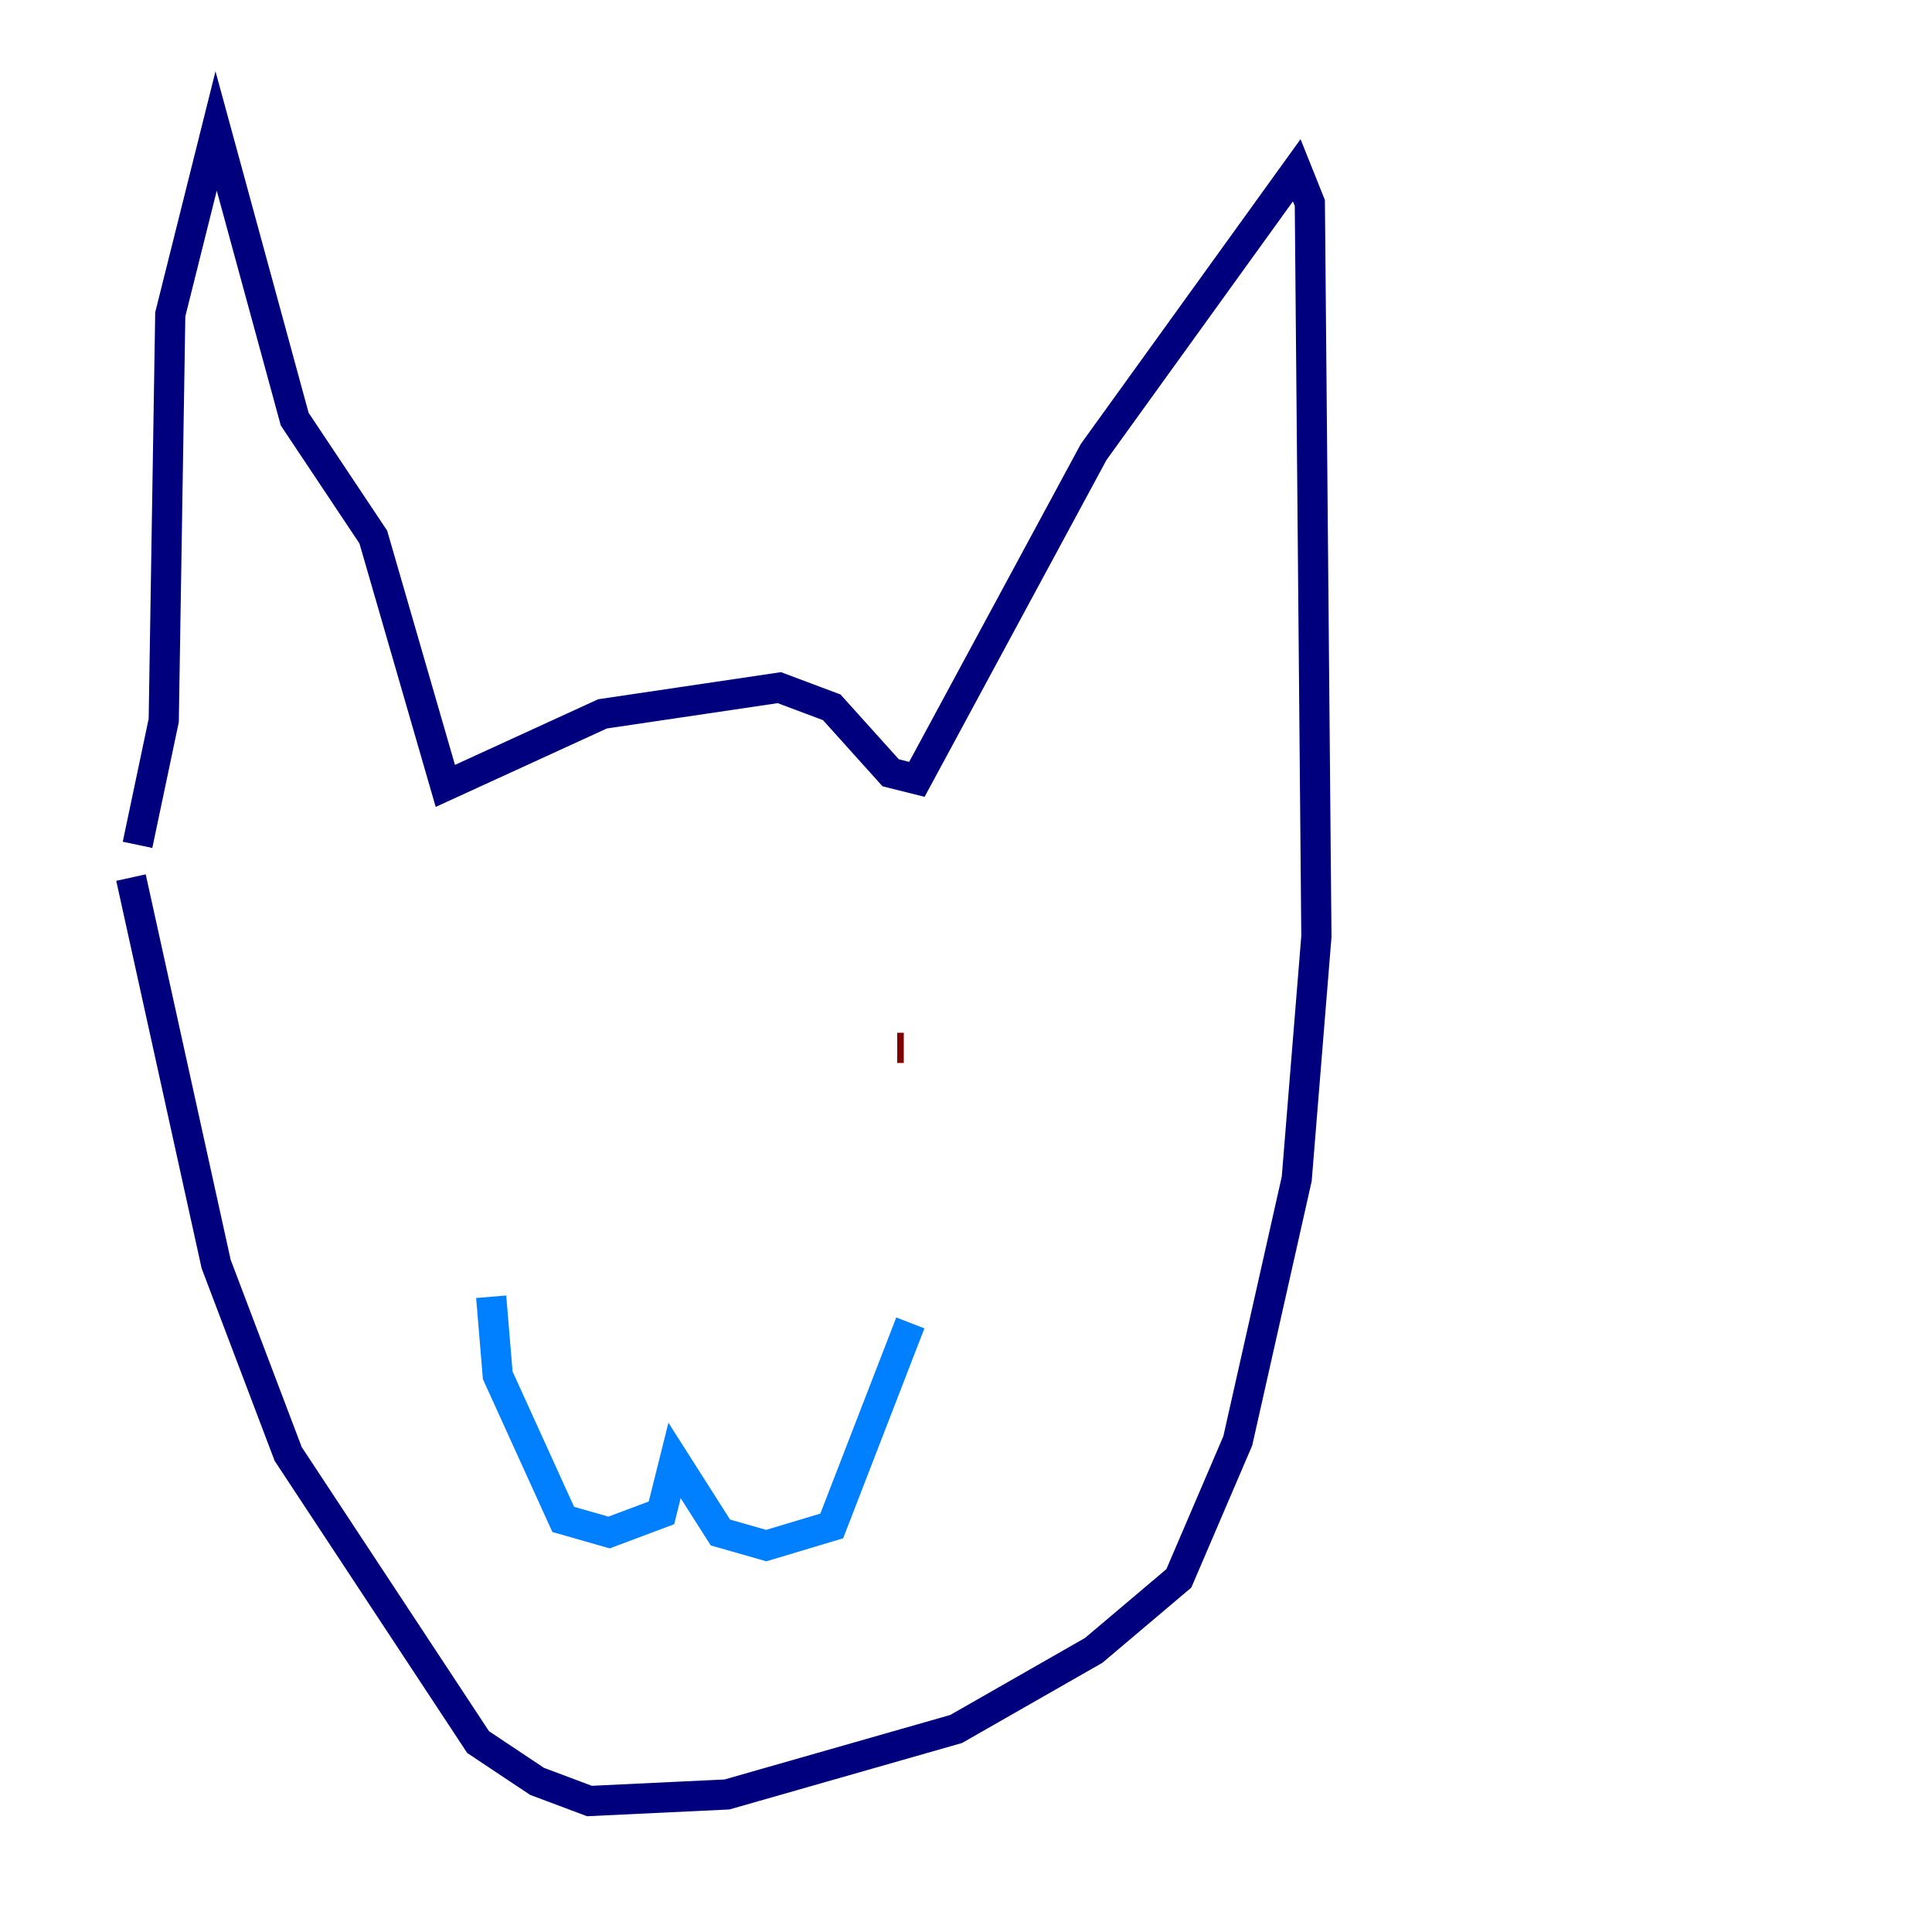 <?xml version="1.0" encoding="utf-8" ?>
<svg baseProfile="tiny" height="128" version="1.2" viewBox="0,0,128,128" width="128" xmlns="http://www.w3.org/2000/svg" xmlns:ev="http://www.w3.org/2001/xml-events" xmlns:xlink="http://www.w3.org/1999/xlink"><defs /><polyline fill="none" points="9.112,55.973 10.848,47.729 11.281,20.827 14.319,8.678 19.525,27.77 24.732,35.58 29.505,52.068 39.919,47.295 51.634,45.559 55.105,46.861 59.01,51.2 60.746,51.634 72.461,29.939 85.912,11.281 86.78,13.451 87.214,62.047 85.912,78.102 82.007,95.458 78.102,104.57 72.461,109.342 63.349,114.549 48.163,118.888 39.051,119.322 35.58,118.02 31.675,115.417 19.091,96.325 14.319,83.742 8.678,58.142" stroke="#00007f" stroke-width="2" /><polyline fill="none" points="32.542,85.912 32.976,91.119 37.315,100.664 40.352,101.532 43.824,100.231 44.691,96.759 47.729,101.532 50.766,102.4 55.105,101.098 60.312,87.647" stroke="#0080ff" stroke-width="2" /><polyline fill="none" points="35.58,67.688 35.58,67.688" stroke="#7cff79" stroke-width="2" /><polyline fill="none" points="62.481,68.99 62.481,68.99" stroke="#ff9400" stroke-width="2" /><polyline fill="none" points="59.444,69.424 59.878,69.424" stroke="#7f0000" stroke-width="2" /></svg>